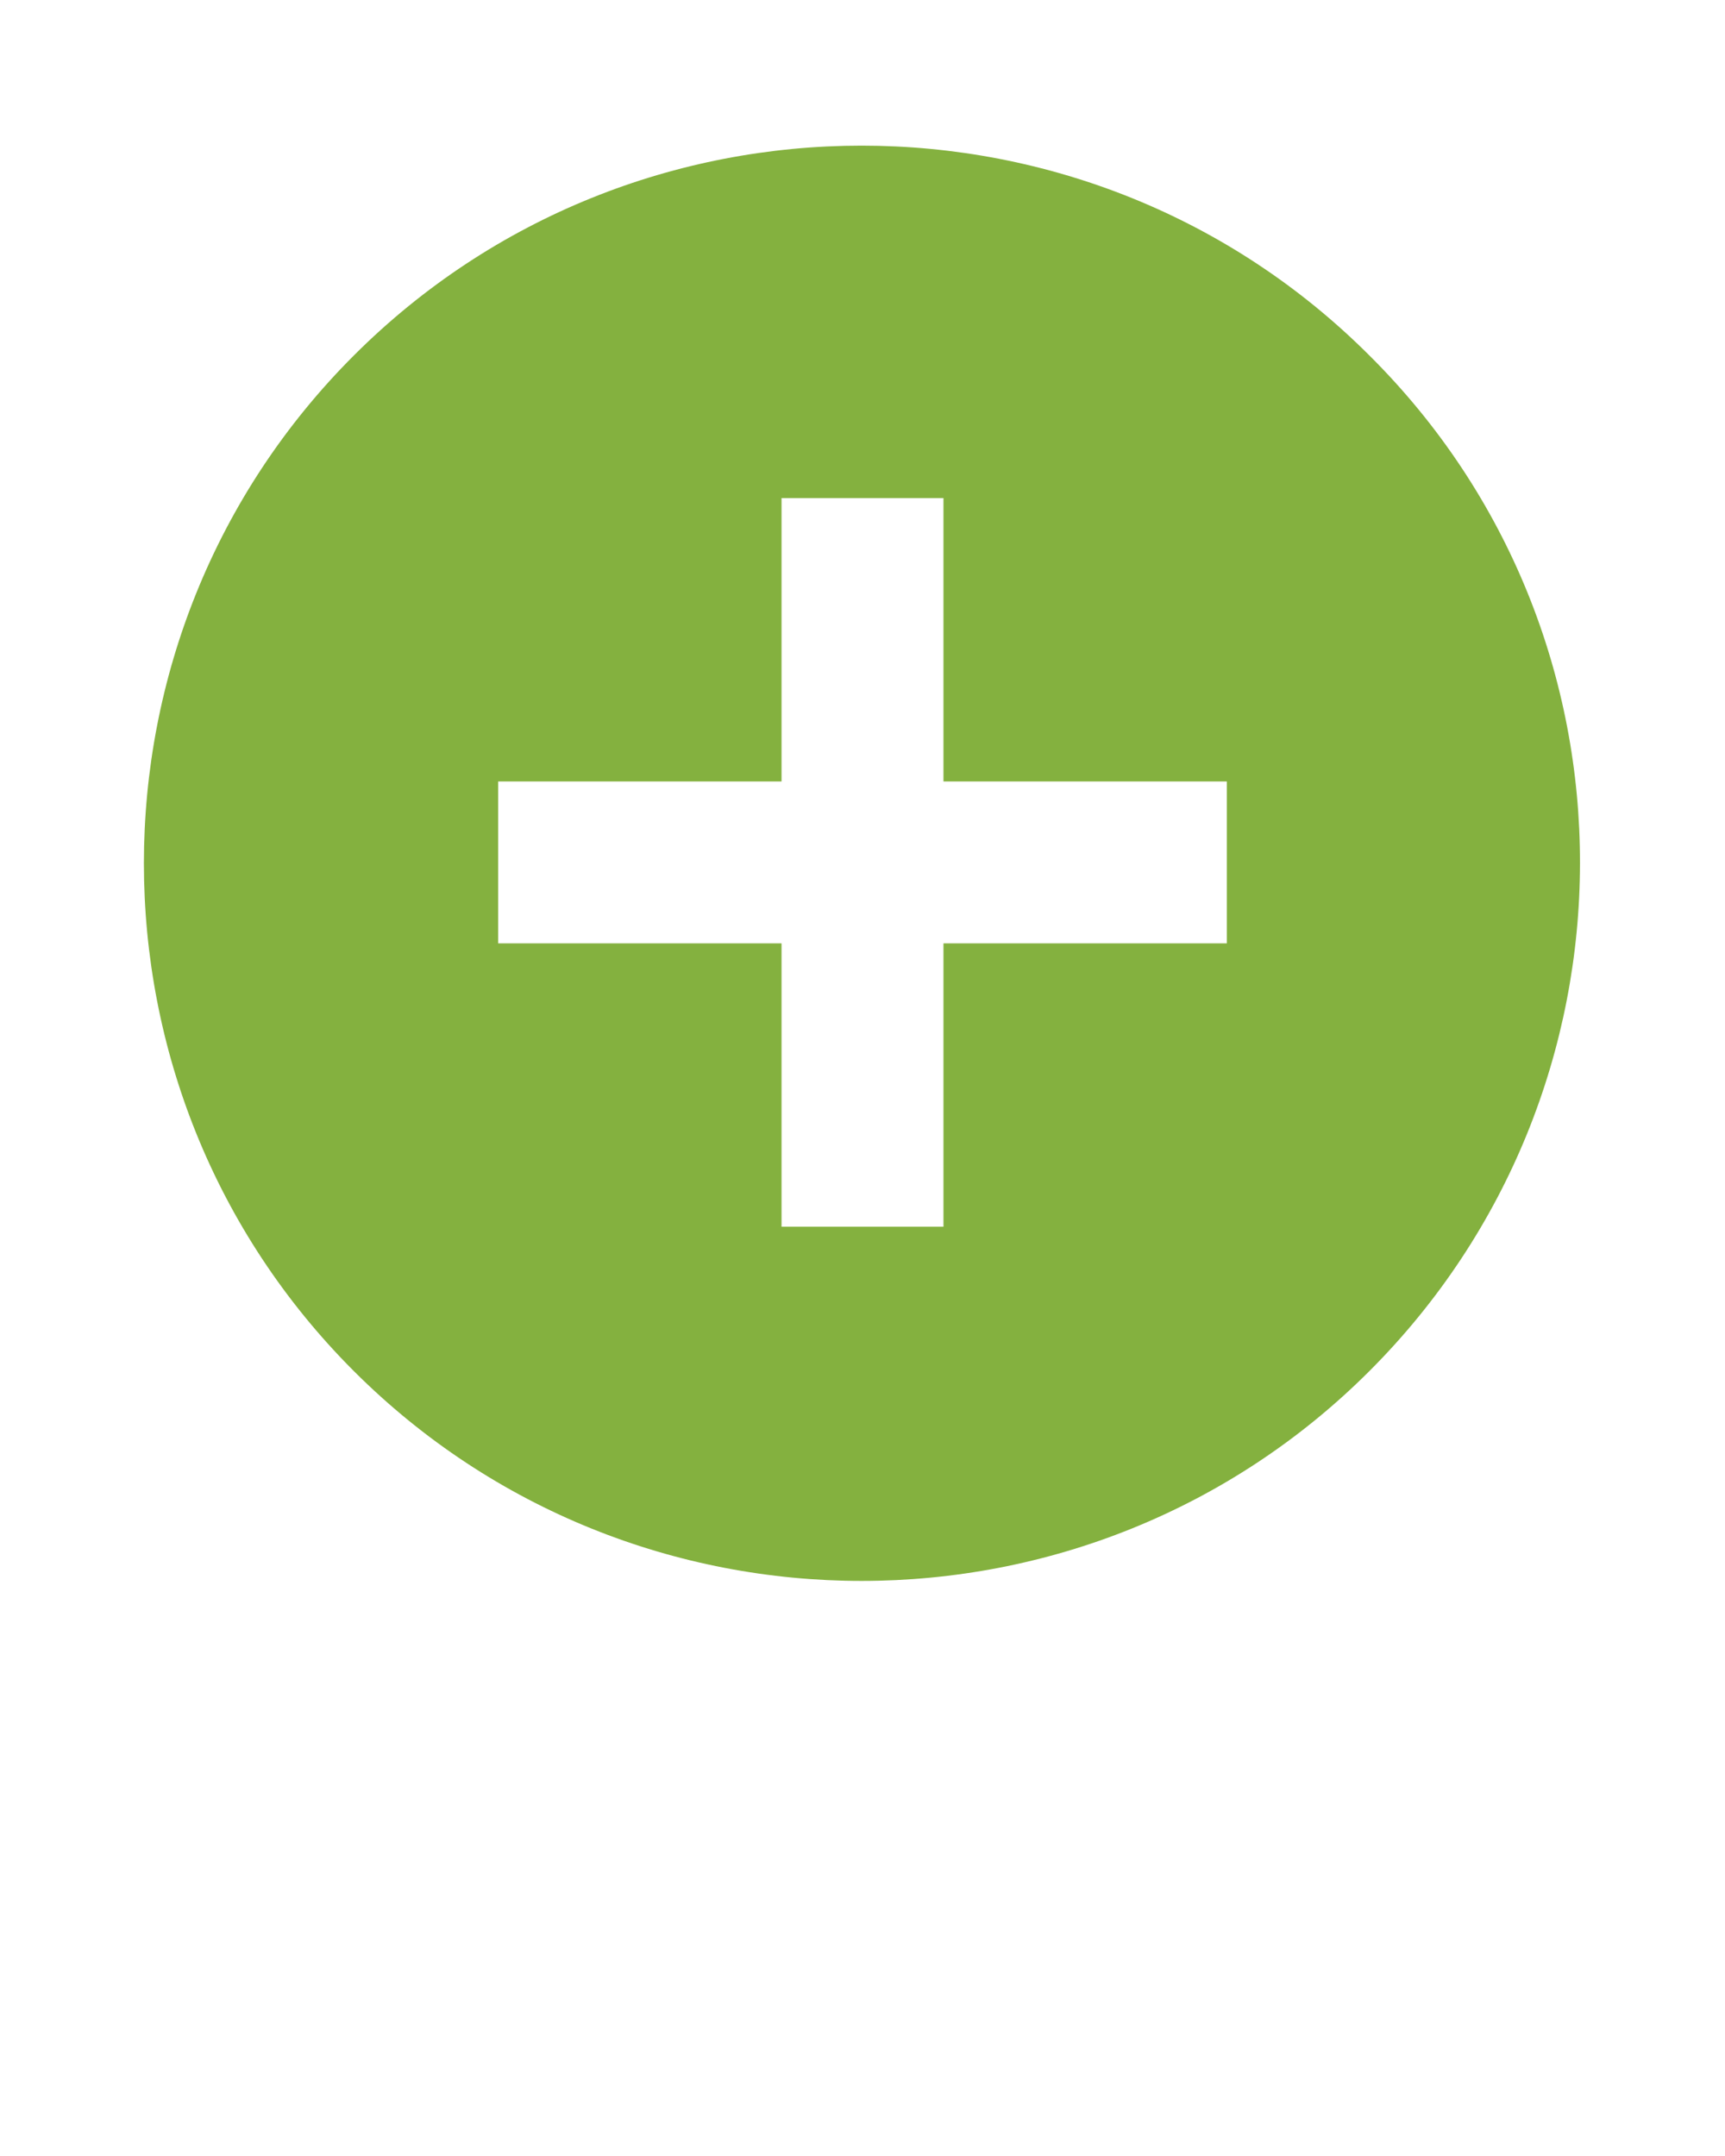 <svg xmlns="http://www.w3.org/2000/svg" xmlns:xlink="http://www.w3.org/1999/xlink" version="1.1" x="0px" y="0px" viewBox="0 0 98 122.5" style="enable-background:new 0 0 98 98;" fill="#84B13F" xml:space="preserve"><path d="M77.8,20.2C61.9,4.3,36,4.3,20.1,20.2C4.2,36.1,4.2,62,20.1,77.9c15.9,15.9,41.8,15.9,57.7,0C93.7,62,93.8,36.1,77.8,20.2z   M69.7,53.6H53.6v16.1h-9.2V53.6H28.3v-9.2h16.1V28.3h9.2v16.1h16.1V53.6z"/></svg>